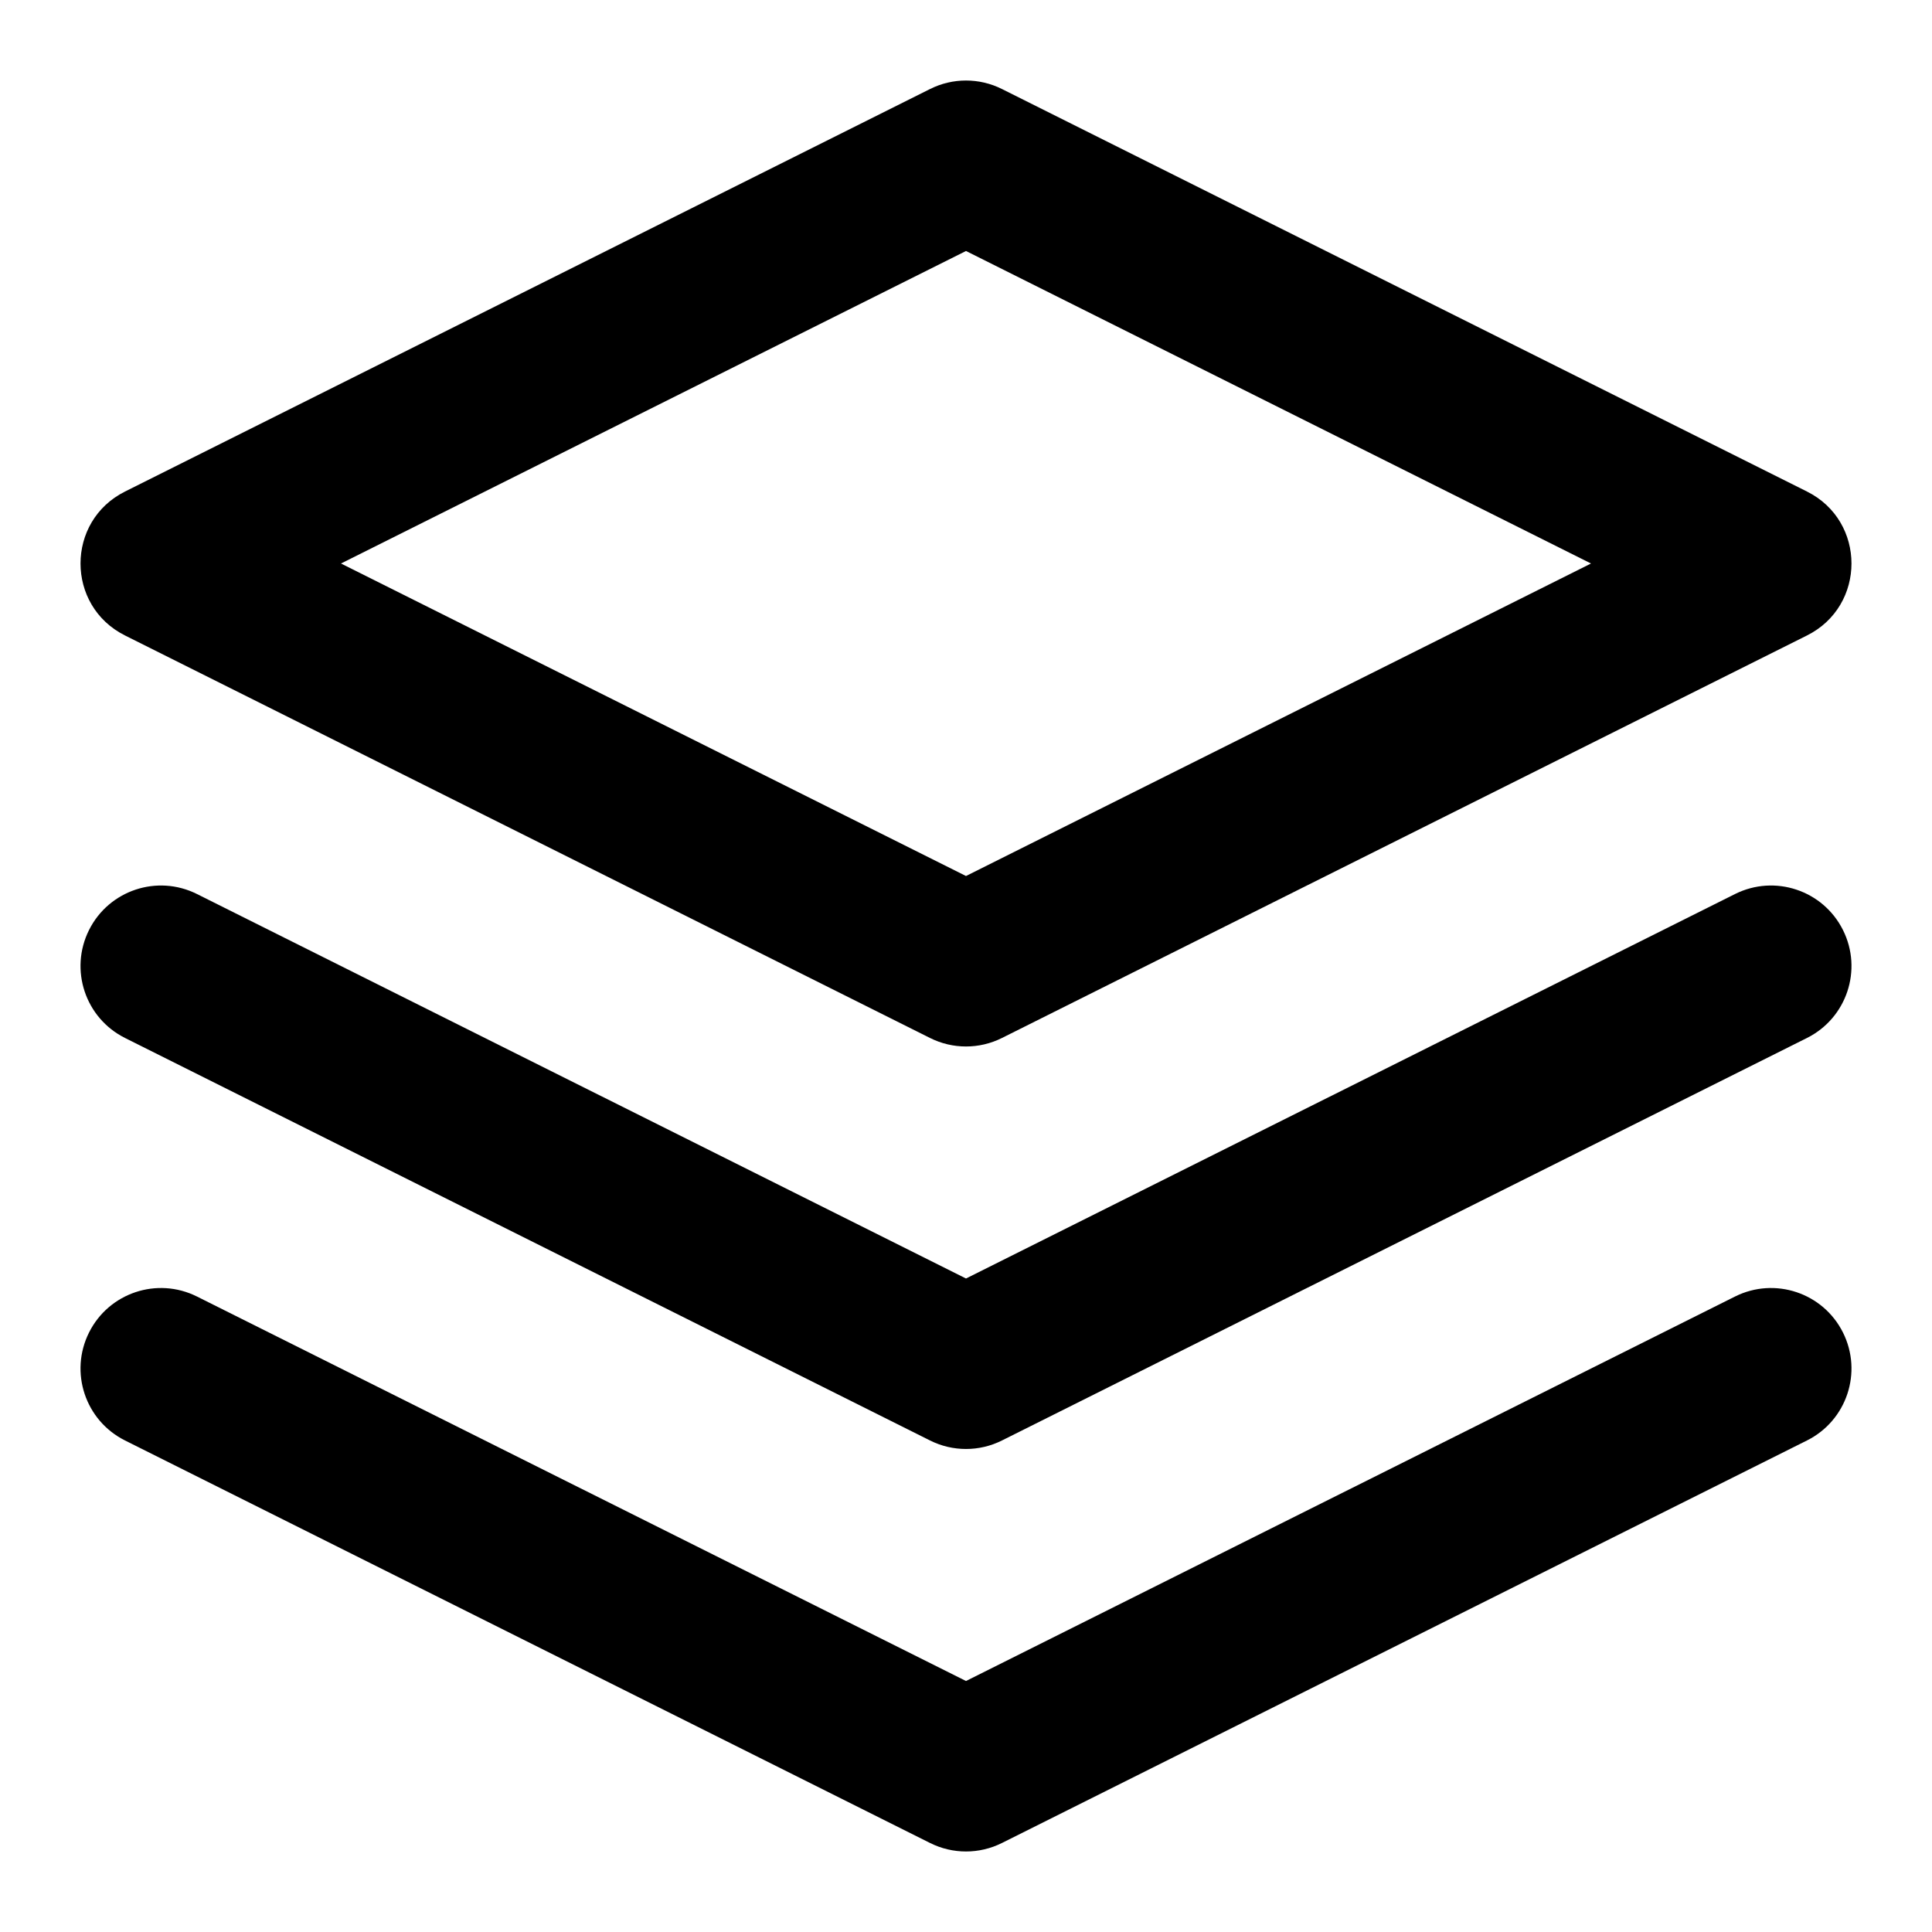 <?xml version="1.0" encoding="UTF-8"?>
<svg width="24px" height="24px" viewBox="0 0 24 24" version="1.1" xmlns="http://www.w3.org/2000/svg" xmlns:xlink="http://www.w3.org/1999/xlink">
    <title>feather-icon/layers</title>
    <g id="feather-icon/layers" stroke="none" stroke-width="1" fill="none" fill-rule="evenodd">
        <rect id="Bounding-Box" fill-opacity="0" fill="#FFFFFF" x="0" y="0" width="24" height="24"></rect>
        <path d="M21.553,16.106 C22.047,15.859 22.647,16.059 22.894,16.553 C23.141,17.047 22.941,17.647 22.447,17.894 L22.447,17.894 L12.447,22.894 C12.166,23.035 11.834,23.035 11.553,22.894 L11.553,22.894 L1.553,17.894 C1.059,17.647 0.859,17.047 1.106,16.553 C1.353,16.059 1.953,15.859 2.447,16.106 L2.447,16.106 L12,20.882 Z M21.553,11.106 C22.047,10.859 22.647,11.059 22.894,11.553 C23.141,12.047 22.941,12.647 22.447,12.894 L22.447,12.894 L12.447,17.894 C12.166,18.035 11.834,18.035 11.553,17.894 L11.553,17.894 L1.553,12.894 C1.059,12.647 0.859,12.047 1.106,11.553 C1.353,11.059 1.953,10.859 2.447,11.106 L2.447,11.106 L12,15.882 Z M12.447,1.106 L22.447,6.106 C23.184,6.474 23.184,7.526 22.447,7.894 L12.447,12.894 C12.166,13.035 11.834,13.035 11.553,12.894 L1.553,7.894 C0.816,7.526 0.816,6.474 1.553,6.106 L11.553,1.106 C11.834,0.965 12.166,0.965 12.447,1.106 Z M12,3.118 L4.236,7 L12,10.882 L19.764,7 L12,3.118 Z" id="Shape" fill="#000000"></path>
    </g>
</svg>
